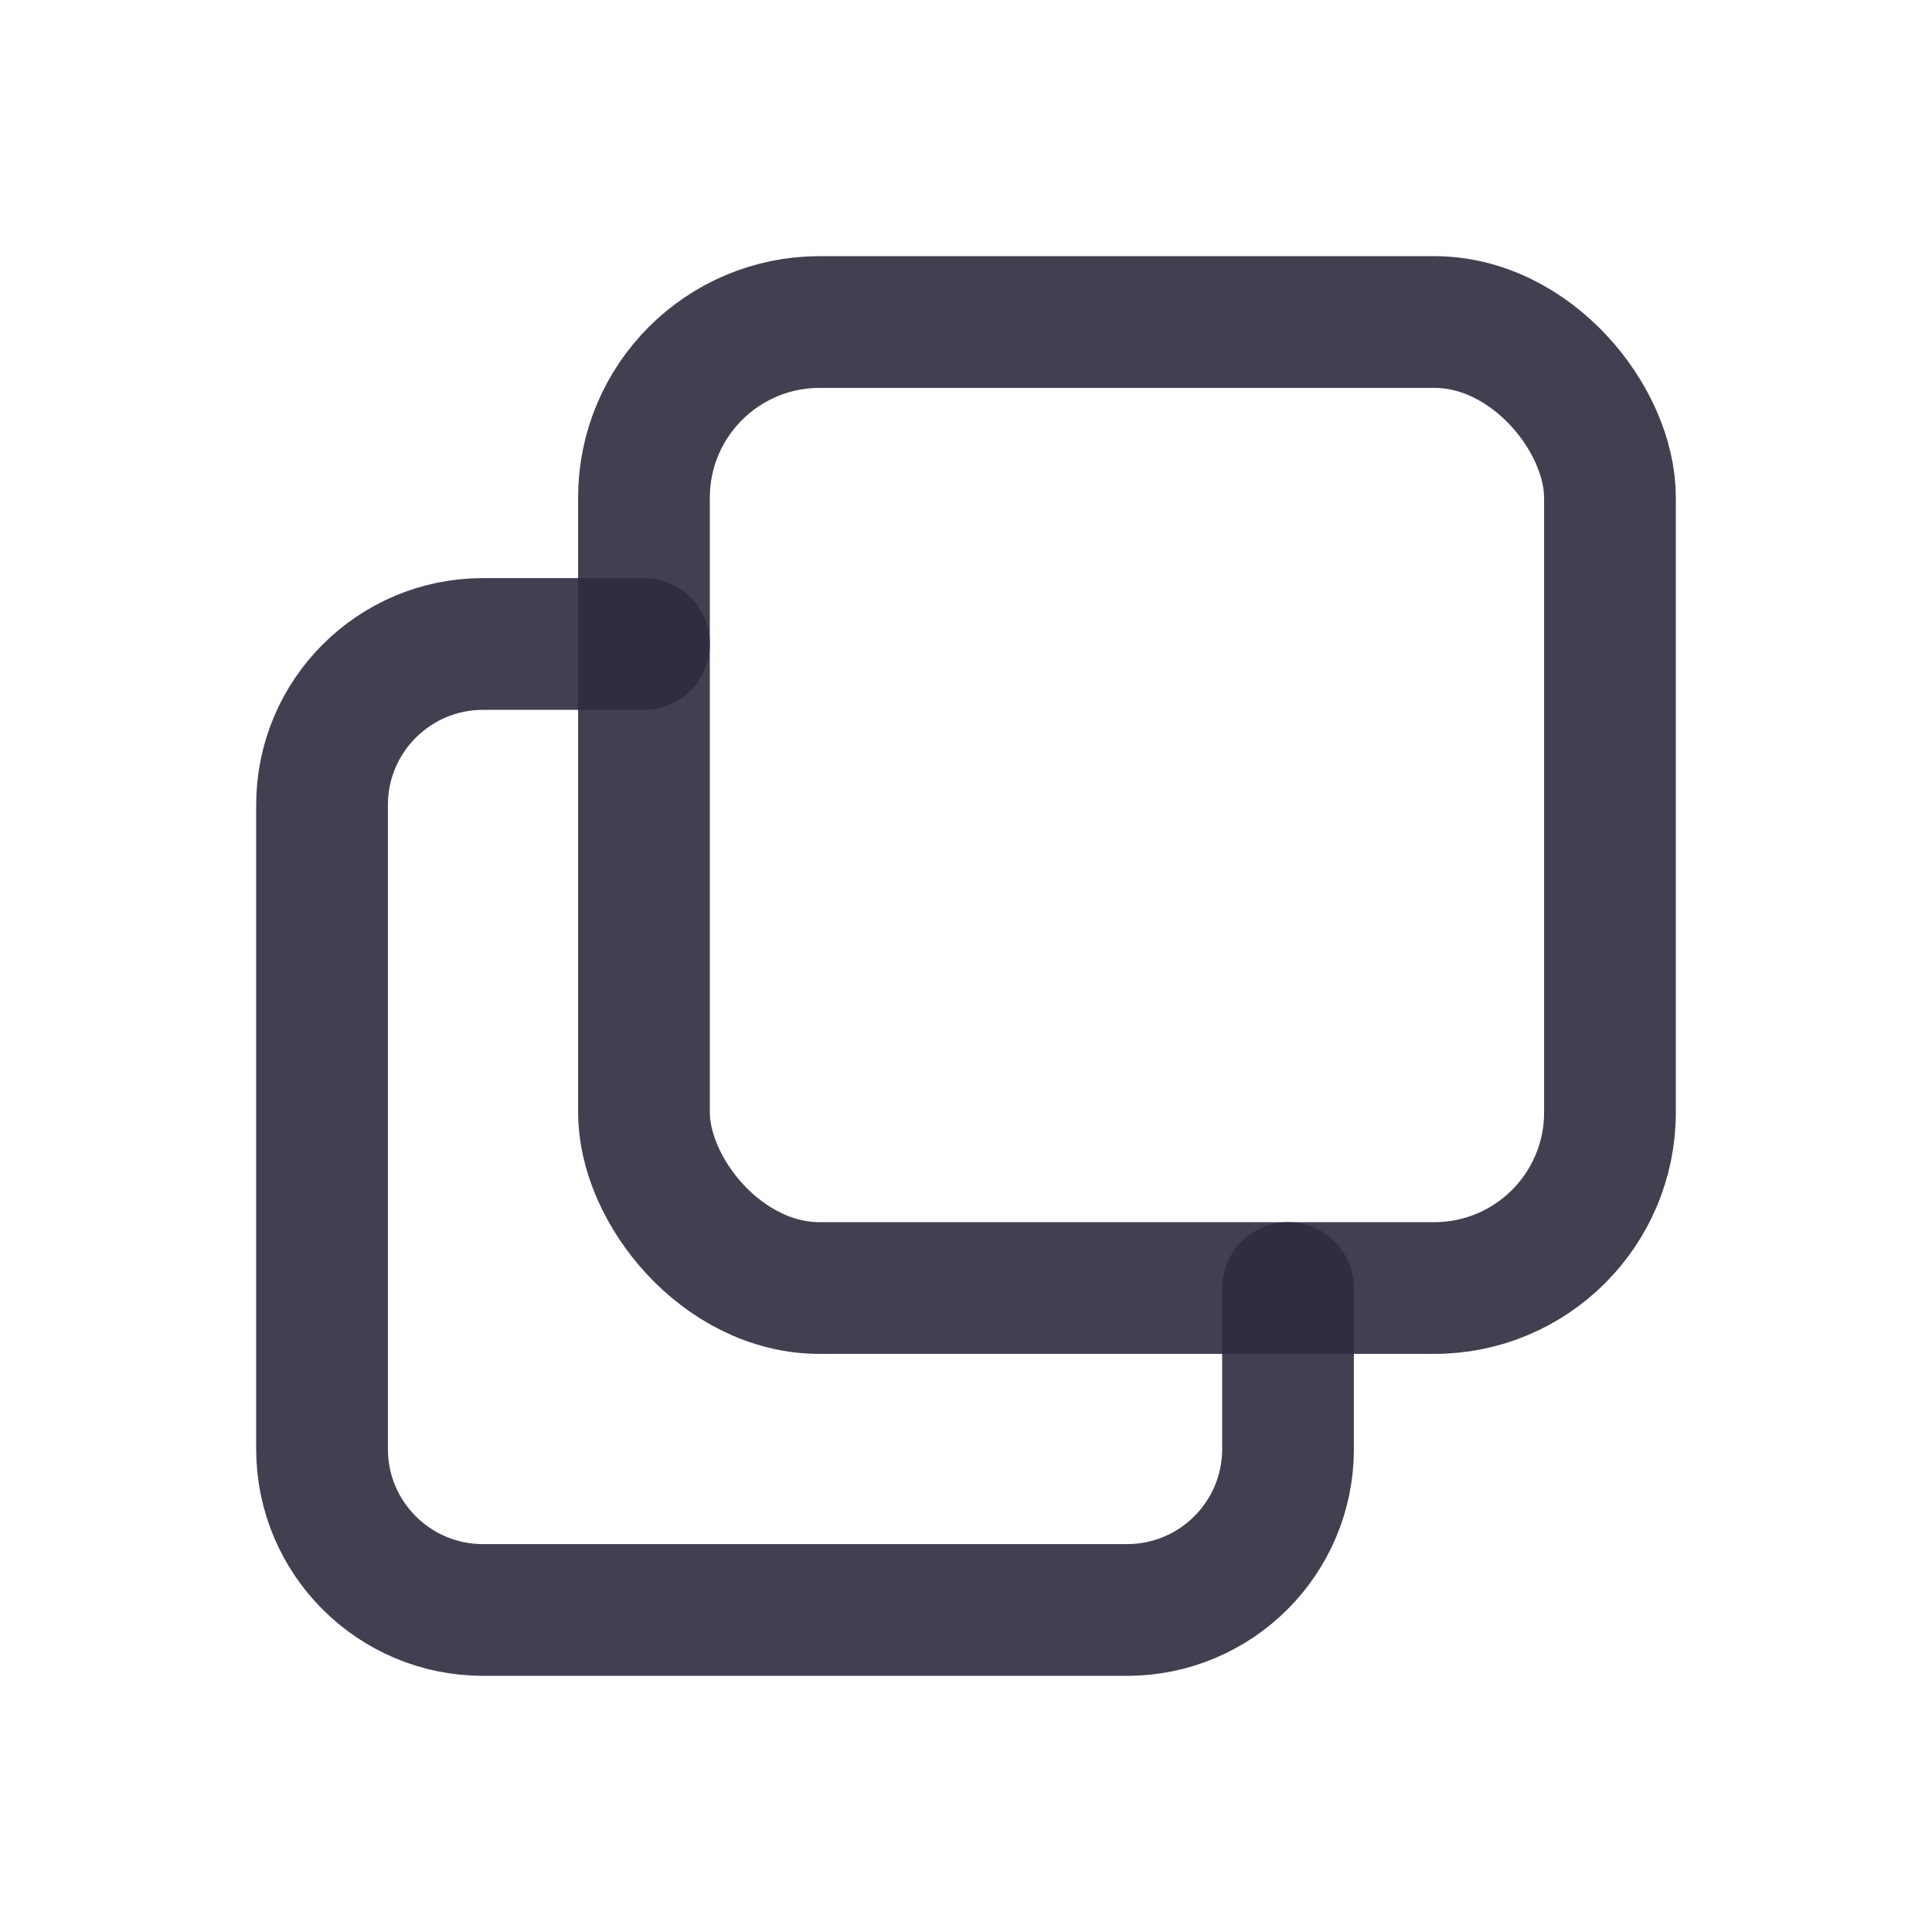 <svg width="22" height="22" viewBox="0 0 22 22" fill="none" xmlns="http://www.w3.org/2000/svg">
<rect x="7.333" y="3.667" width="11" height="11" rx="2" stroke="#2F2B3D" stroke-opacity="0.9" stroke-width="1.5" stroke-linecap="round" stroke-linejoin="round"/>
<path d="M14.667 14.667V16.5C14.667 17.513 13.846 18.333 12.833 18.333H5.5C4.488 18.333 3.667 17.513 3.667 16.5V9.167C3.667 8.154 4.488 7.333 5.5 7.333H7.333" stroke="#2F2B3D" stroke-opacity="0.9" stroke-width="1.5" stroke-linecap="round" stroke-linejoin="round"/>
</svg>
